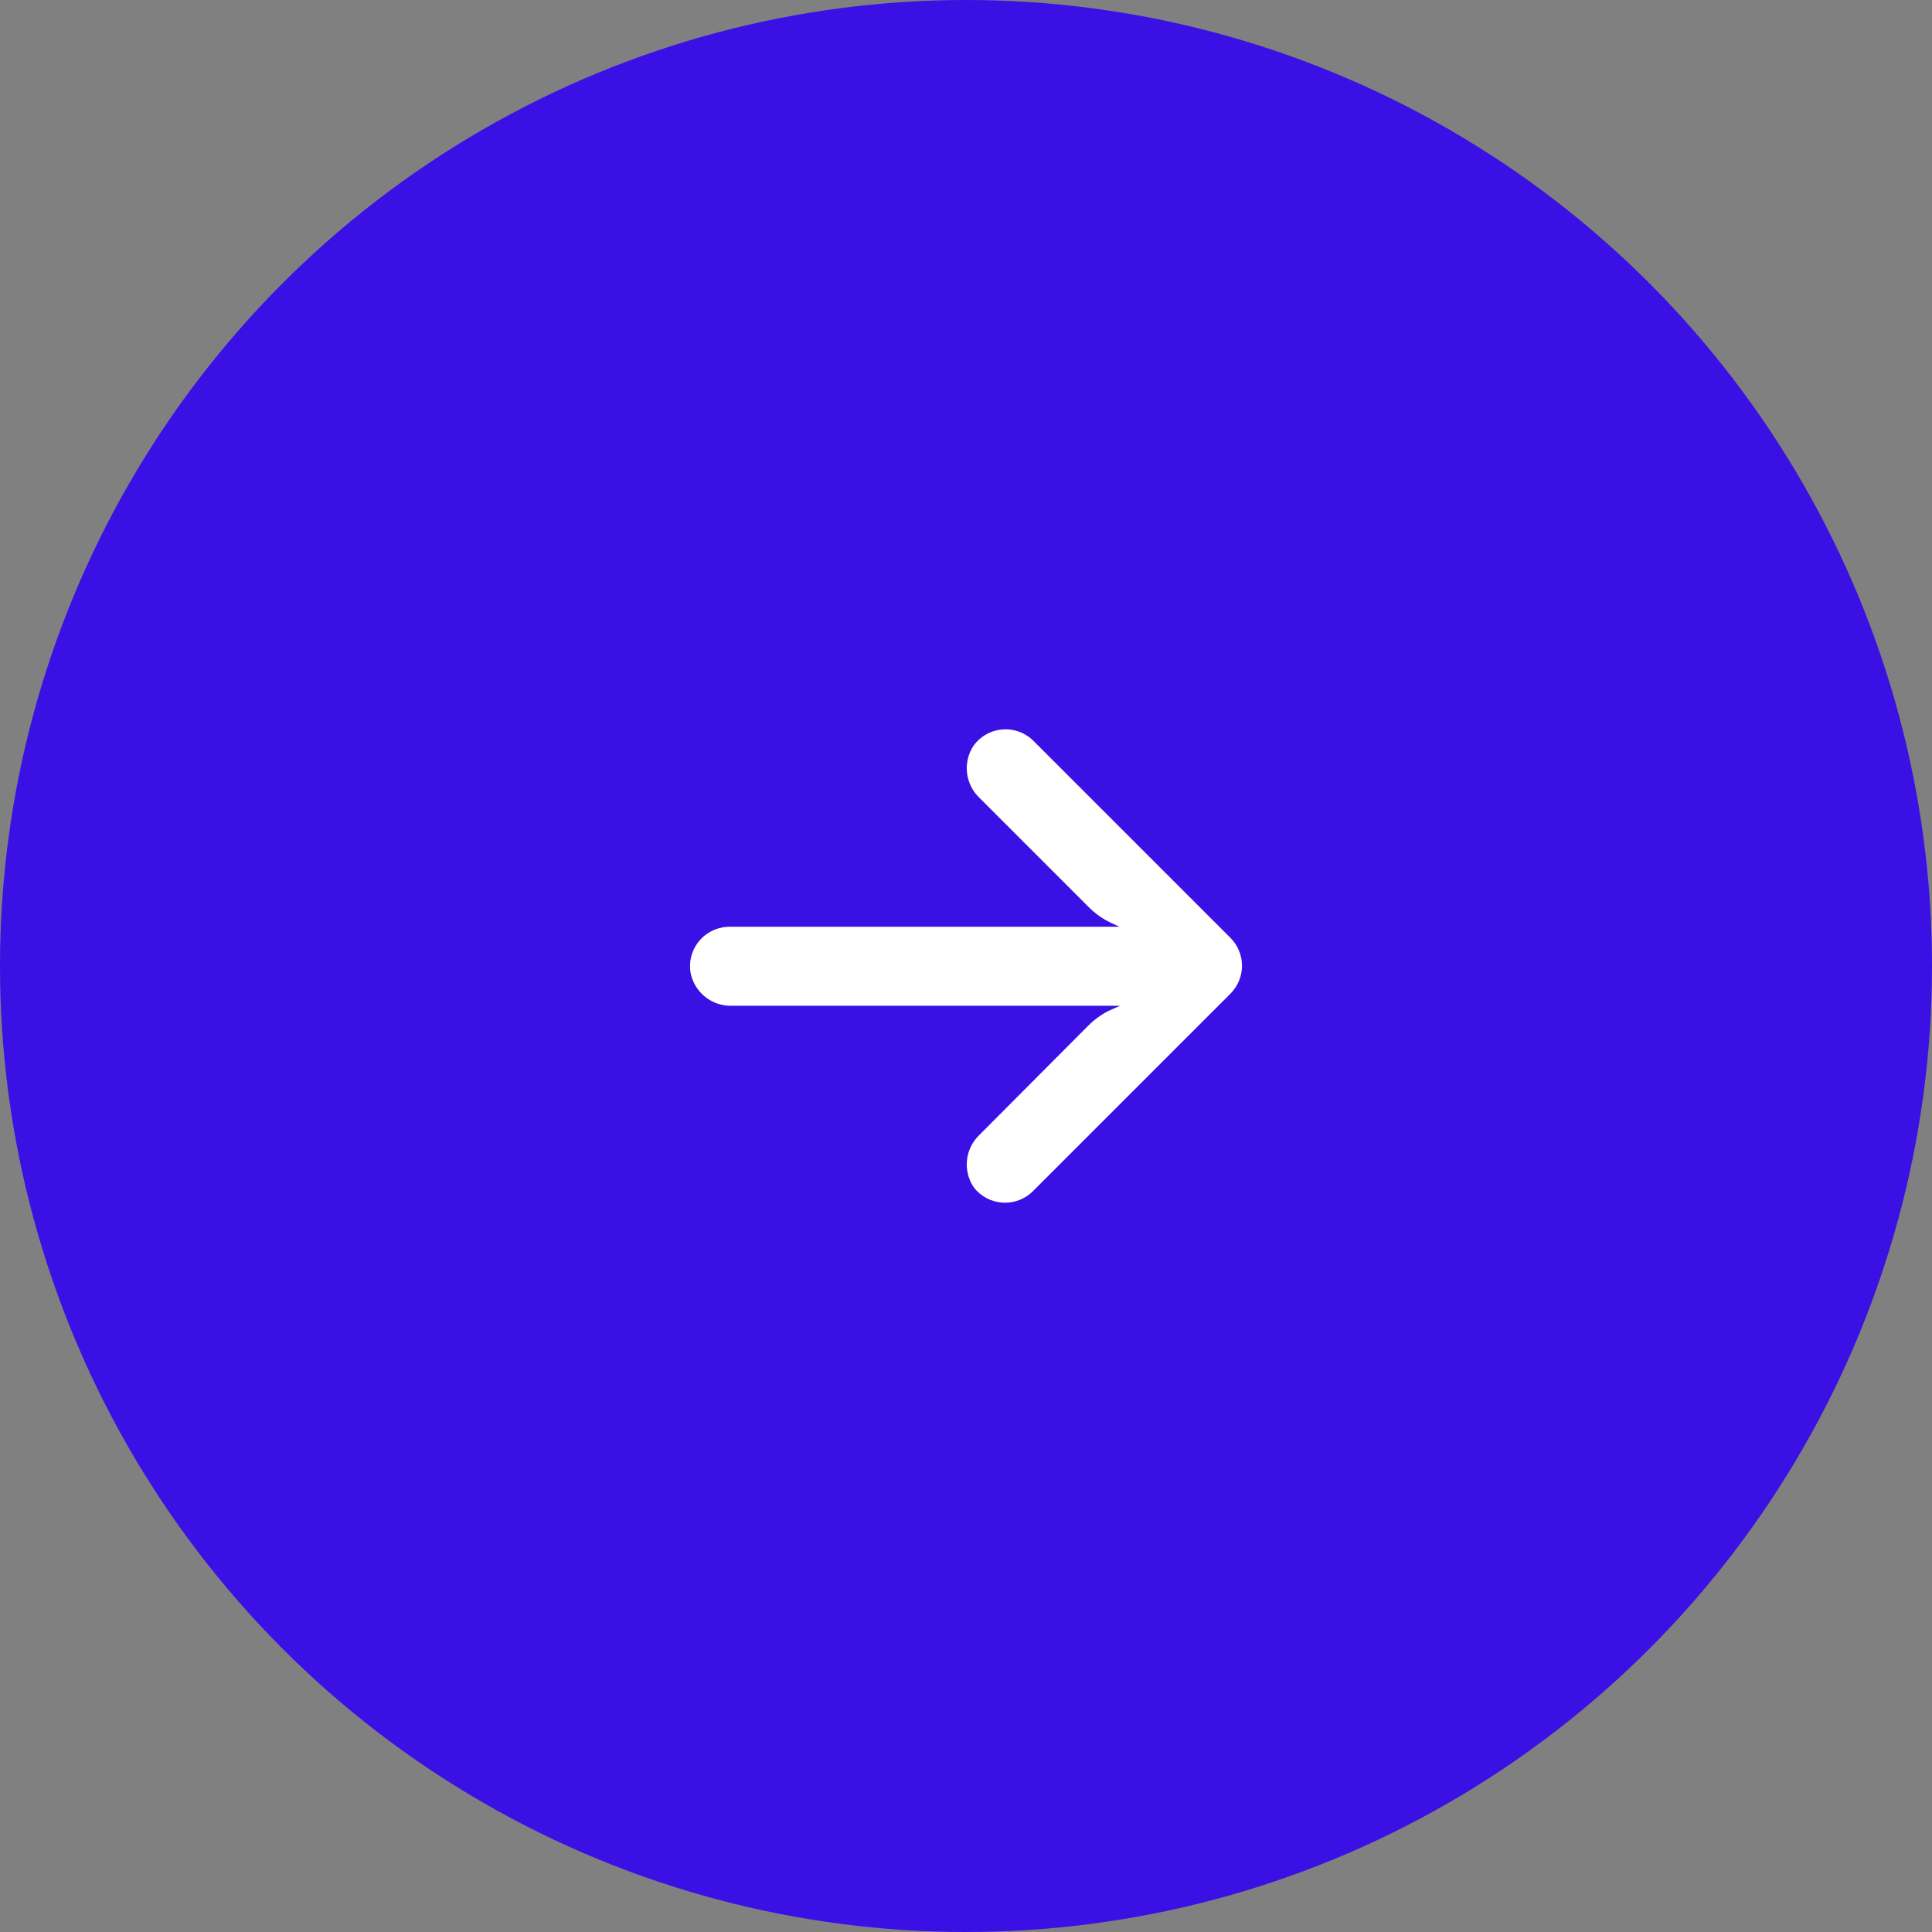 <svg width="60" height="60" viewBox="0 0 60 60" fill="none" xmlns="http://www.w3.org/2000/svg">
<rect x="0" y="0" width="60" height="60" fill="#808080" stroke="none"/>
<circle cx="30" cy="30" r="30" transform="matrix(-1 0 0 1 60 0)" fill="#3A10E5"/>
<g clip-path="url(#clip0_770_192)">
<path d="M22.459 28.797C22.529 28.786 22.6 28.78 22.671 28.781H34.765L34.501 28.659C34.243 28.537 34.009 28.371 33.808 28.168L30.417 24.777C29.97 24.35 29.895 23.664 30.239 23.151C30.639 22.605 31.407 22.486 31.953 22.886C31.997 22.919 32.039 22.954 32.079 22.992L38.212 29.125C38.691 29.604 38.691 30.38 38.212 30.859C38.212 30.86 38.212 30.86 38.212 30.86L32.079 36.993C31.599 37.471 30.823 37.47 30.344 36.991C30.306 36.953 30.271 36.913 30.239 36.87C29.895 36.358 29.97 35.672 30.417 35.245L33.802 31.848C33.982 31.668 34.189 31.517 34.415 31.4L34.783 31.235H22.738C22.112 31.258 21.562 30.82 21.445 30.204C21.336 29.535 21.79 28.906 22.459 28.797Z" fill="white"/>
</g>
<defs>
<clipPath id="clip0_770_192">
<rect width="17.143" height="17.143" fill="white" transform="matrix(-1 0 0 1 38.571 21.429)"/>
</clipPath>
</defs>
</svg>

